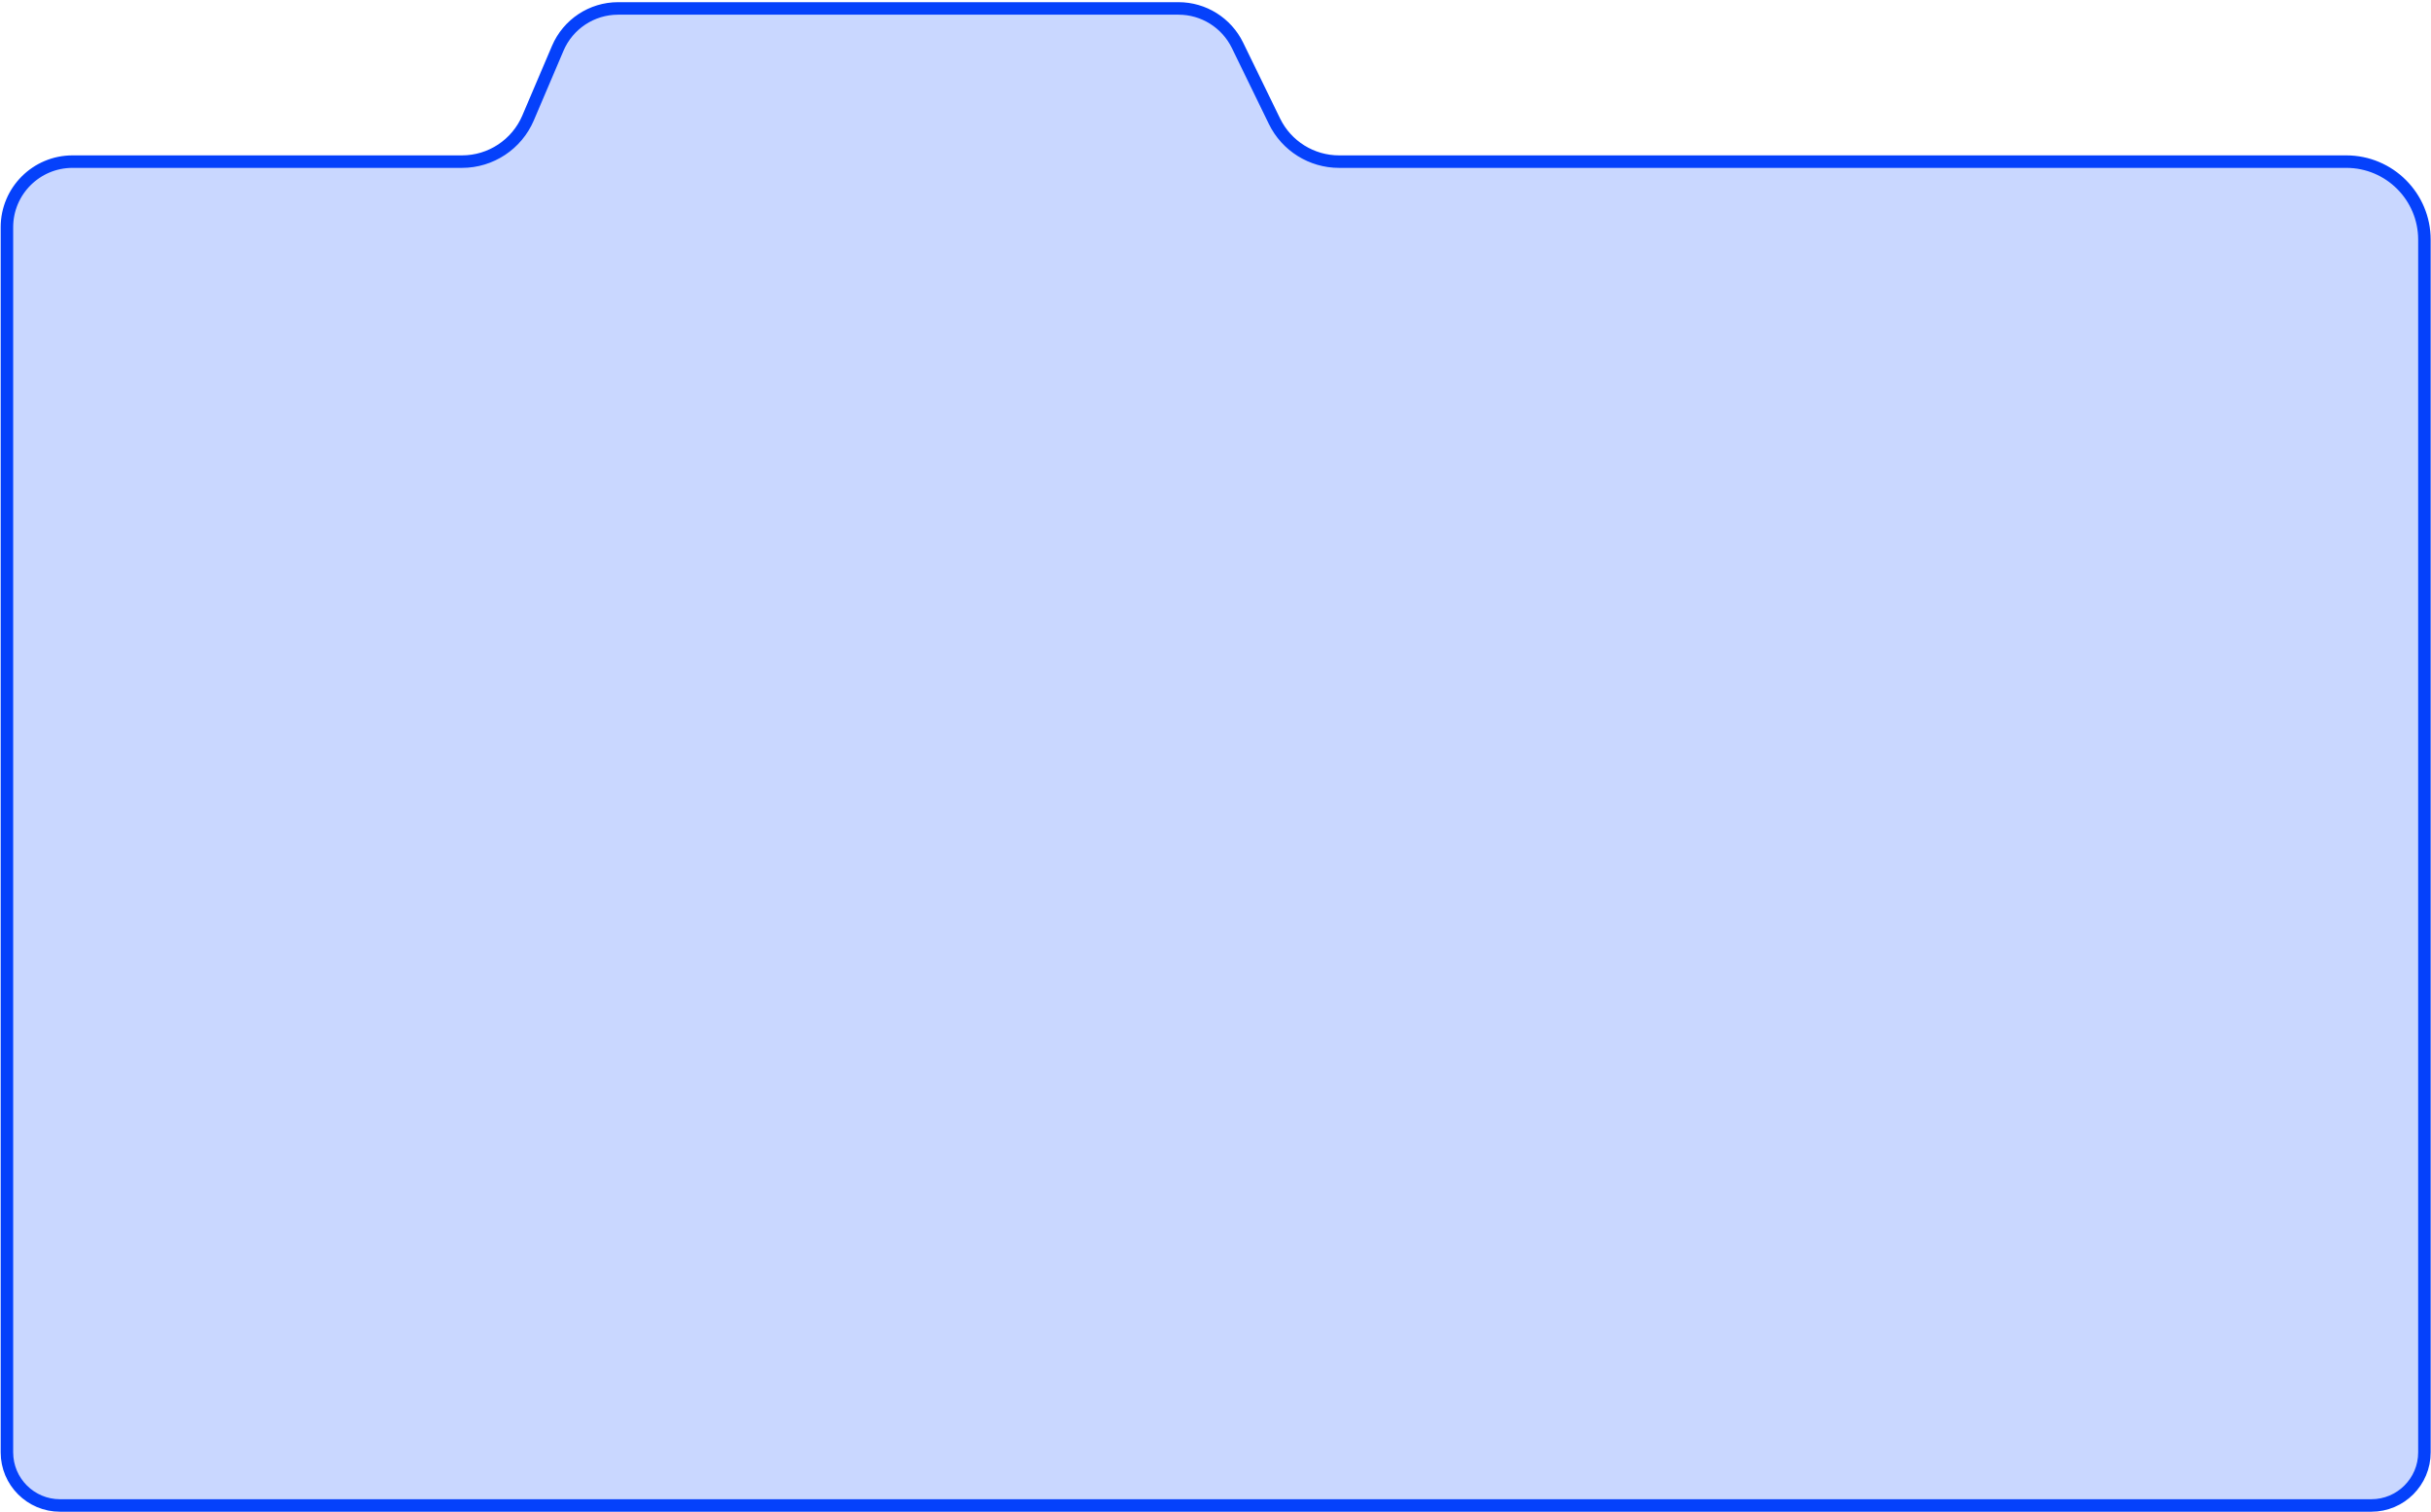 <svg width="778" height="484" viewBox="0 0 778 484" fill="none" xmlns="http://www.w3.org/2000/svg">
<path d="M775.896 76.728V464.827C775.896 474.215 768.284 481.827 758.896 481.827H19.216C9.827 481.827 2.216 474.215 2.216 464.827V72.728C2.216 61.13 11.618 51.728 23.216 51.728H147.843C157.061 51.728 165.388 46.225 169.002 37.745L178.495 15.467C181.795 7.724 189.398 2.699 197.814 2.699H377.162C385.195 2.699 392.524 7.282 396.042 14.504L407.873 38.799C411.725 46.709 419.753 51.728 428.551 51.728H750.896C764.703 51.728 775.896 62.921 775.896 76.728Z" fill="#C9D7FF" stroke="#0541FB" stroke-width="4"/>
</svg>
